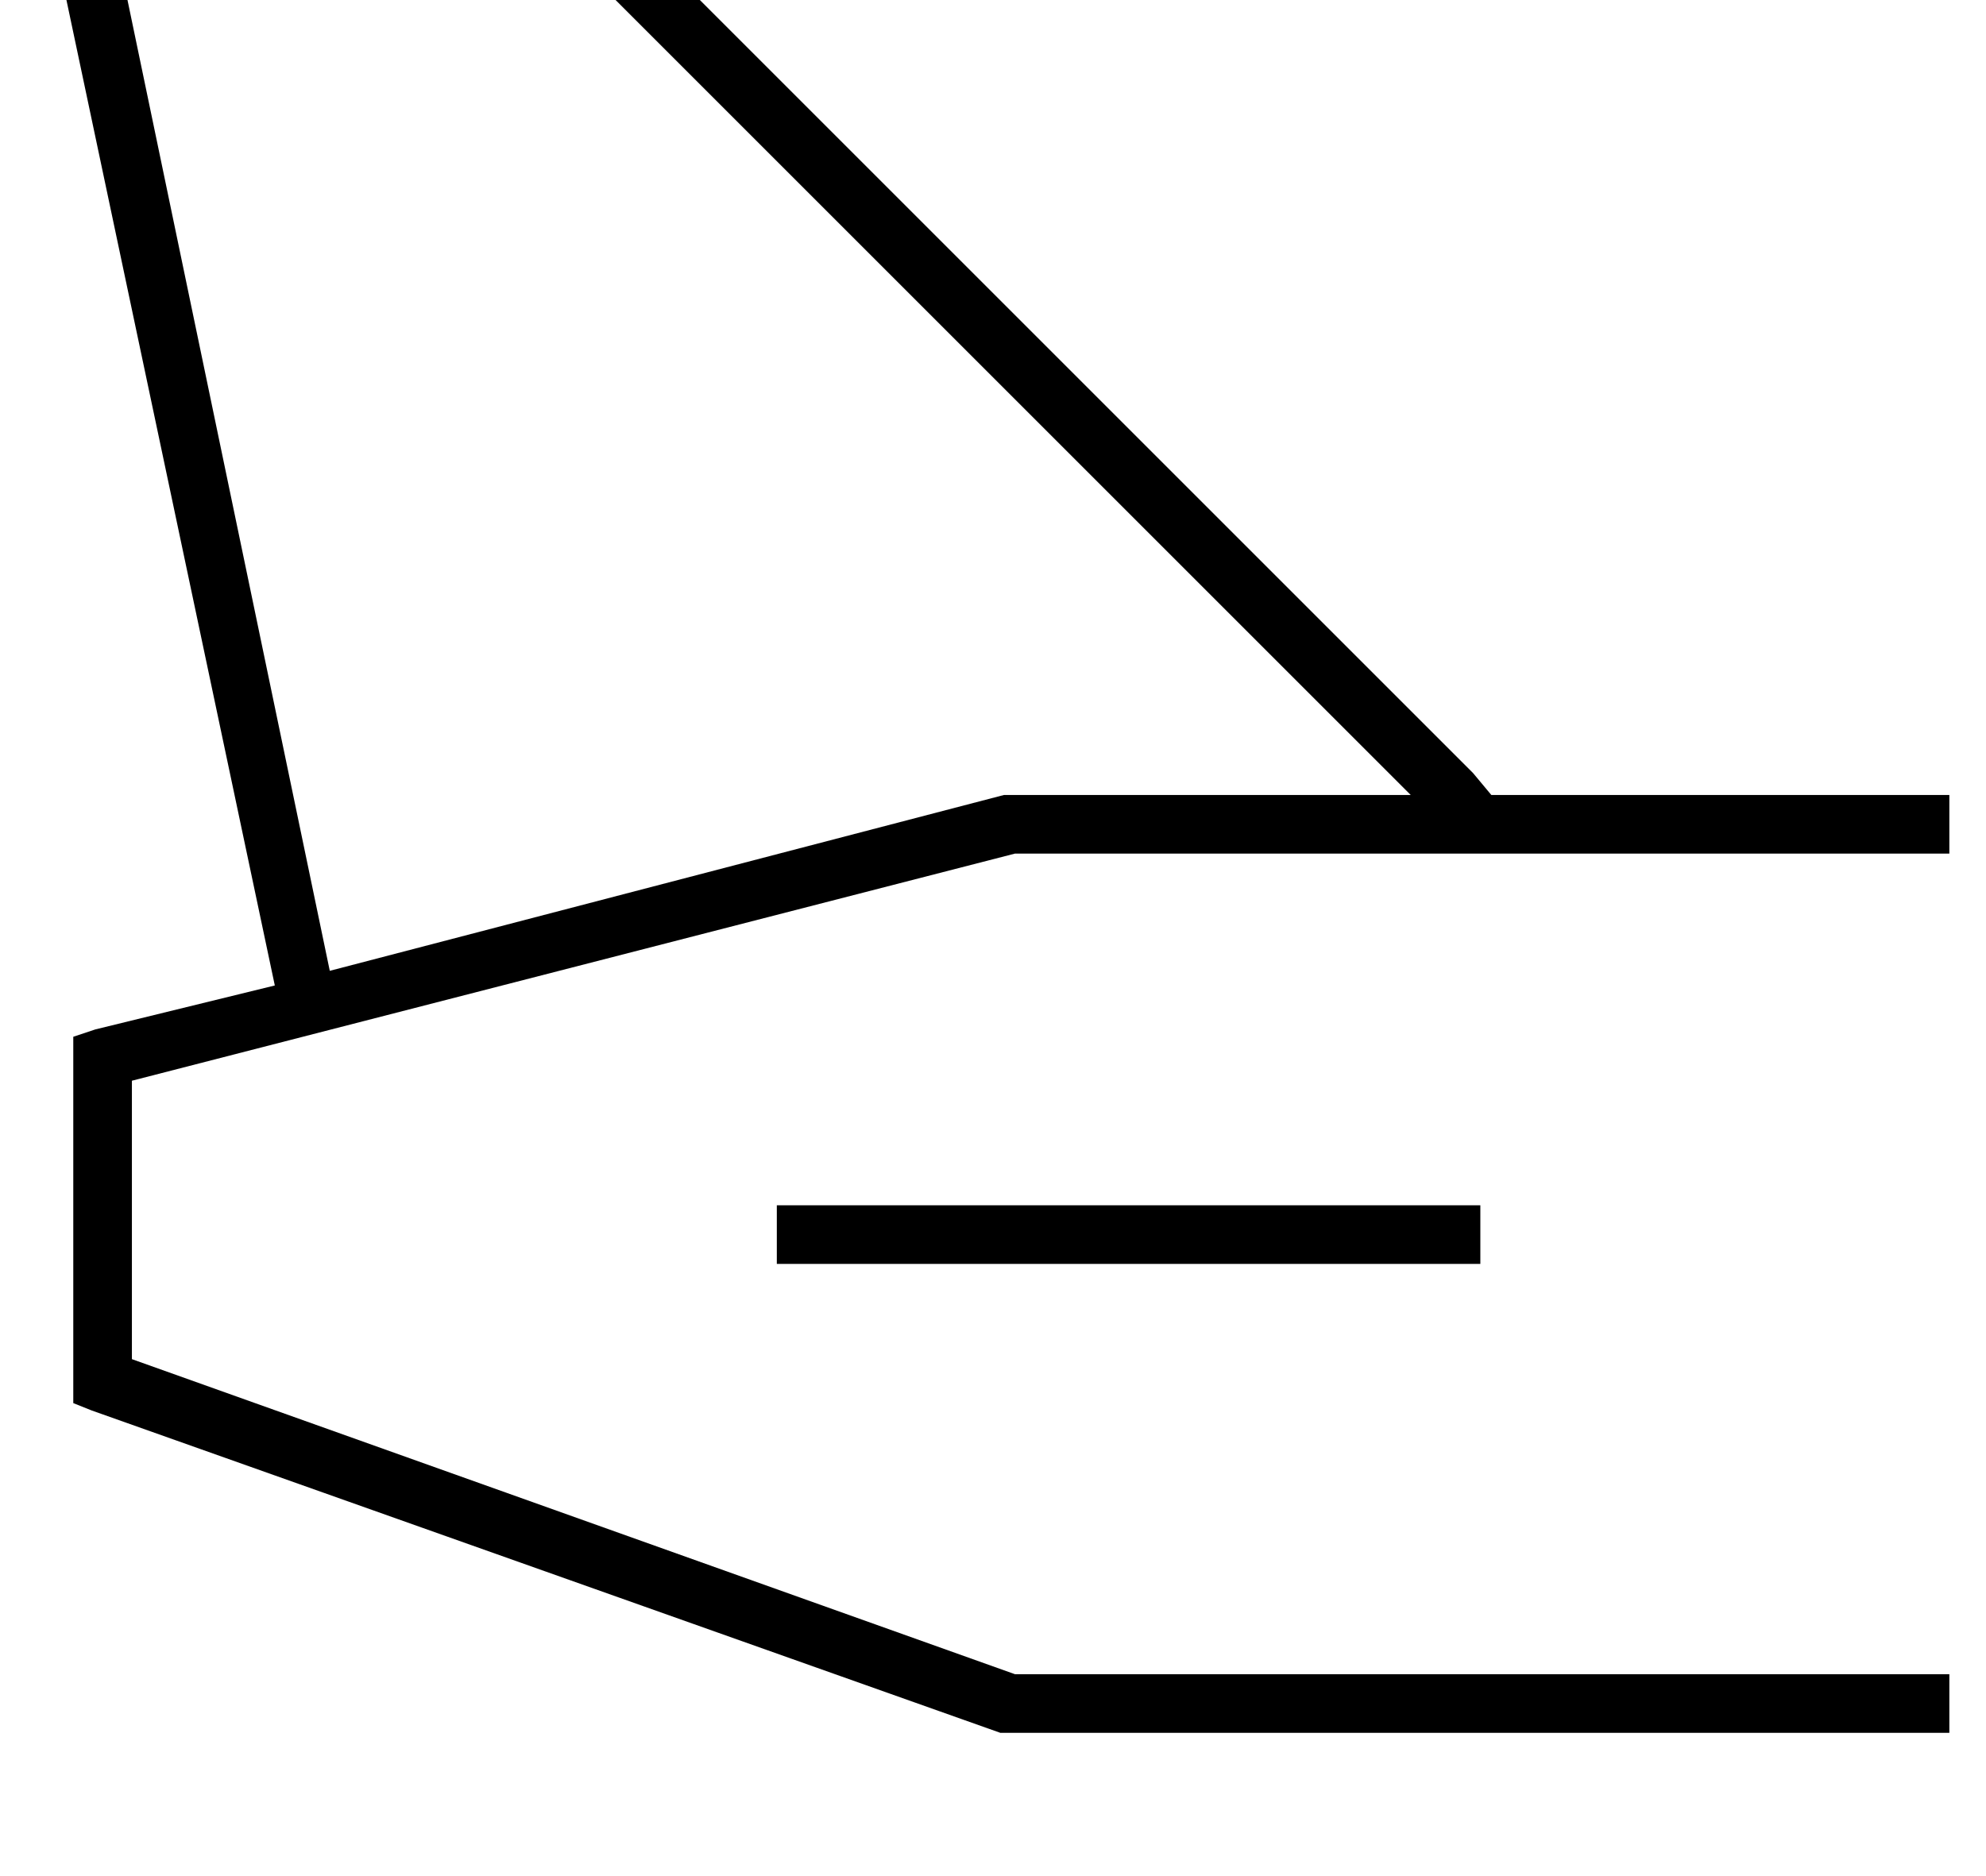 <?xml version="1.0" standalone="no"?>
<!DOCTYPE svg PUBLIC "-//W3C//DTD SVG 1.1//EN" "http://www.w3.org/Graphics/SVG/1.1/DTD/svg11.dtd" >
<svg xmlns="http://www.w3.org/2000/svg" xmlns:xlink="http://www.w3.org/1999/xlink" version="1.1" viewBox="-20 0 542 512">
   <path fill="currentColor"
d="M-10 -39h10h-10h141l3 2v0l248 248v0l5 6v0h117h8v16v0h-8h-247l-241 62v0v76v0l241 86v0h247h8v16v0h-8h-251l-248 -88v0l-5 -2v0v-6v0v-88v0v-6v0l6 -2v0l49 -12v0l-63 -298v0l-2 -10v0zM125 -23h-115h115h-115l60 288v0l184 -48v0h1h110l-240 -240v0zM200 329h176
h-176h184v16v0h-8h-184v-16v0h8v0z" />
</svg>
